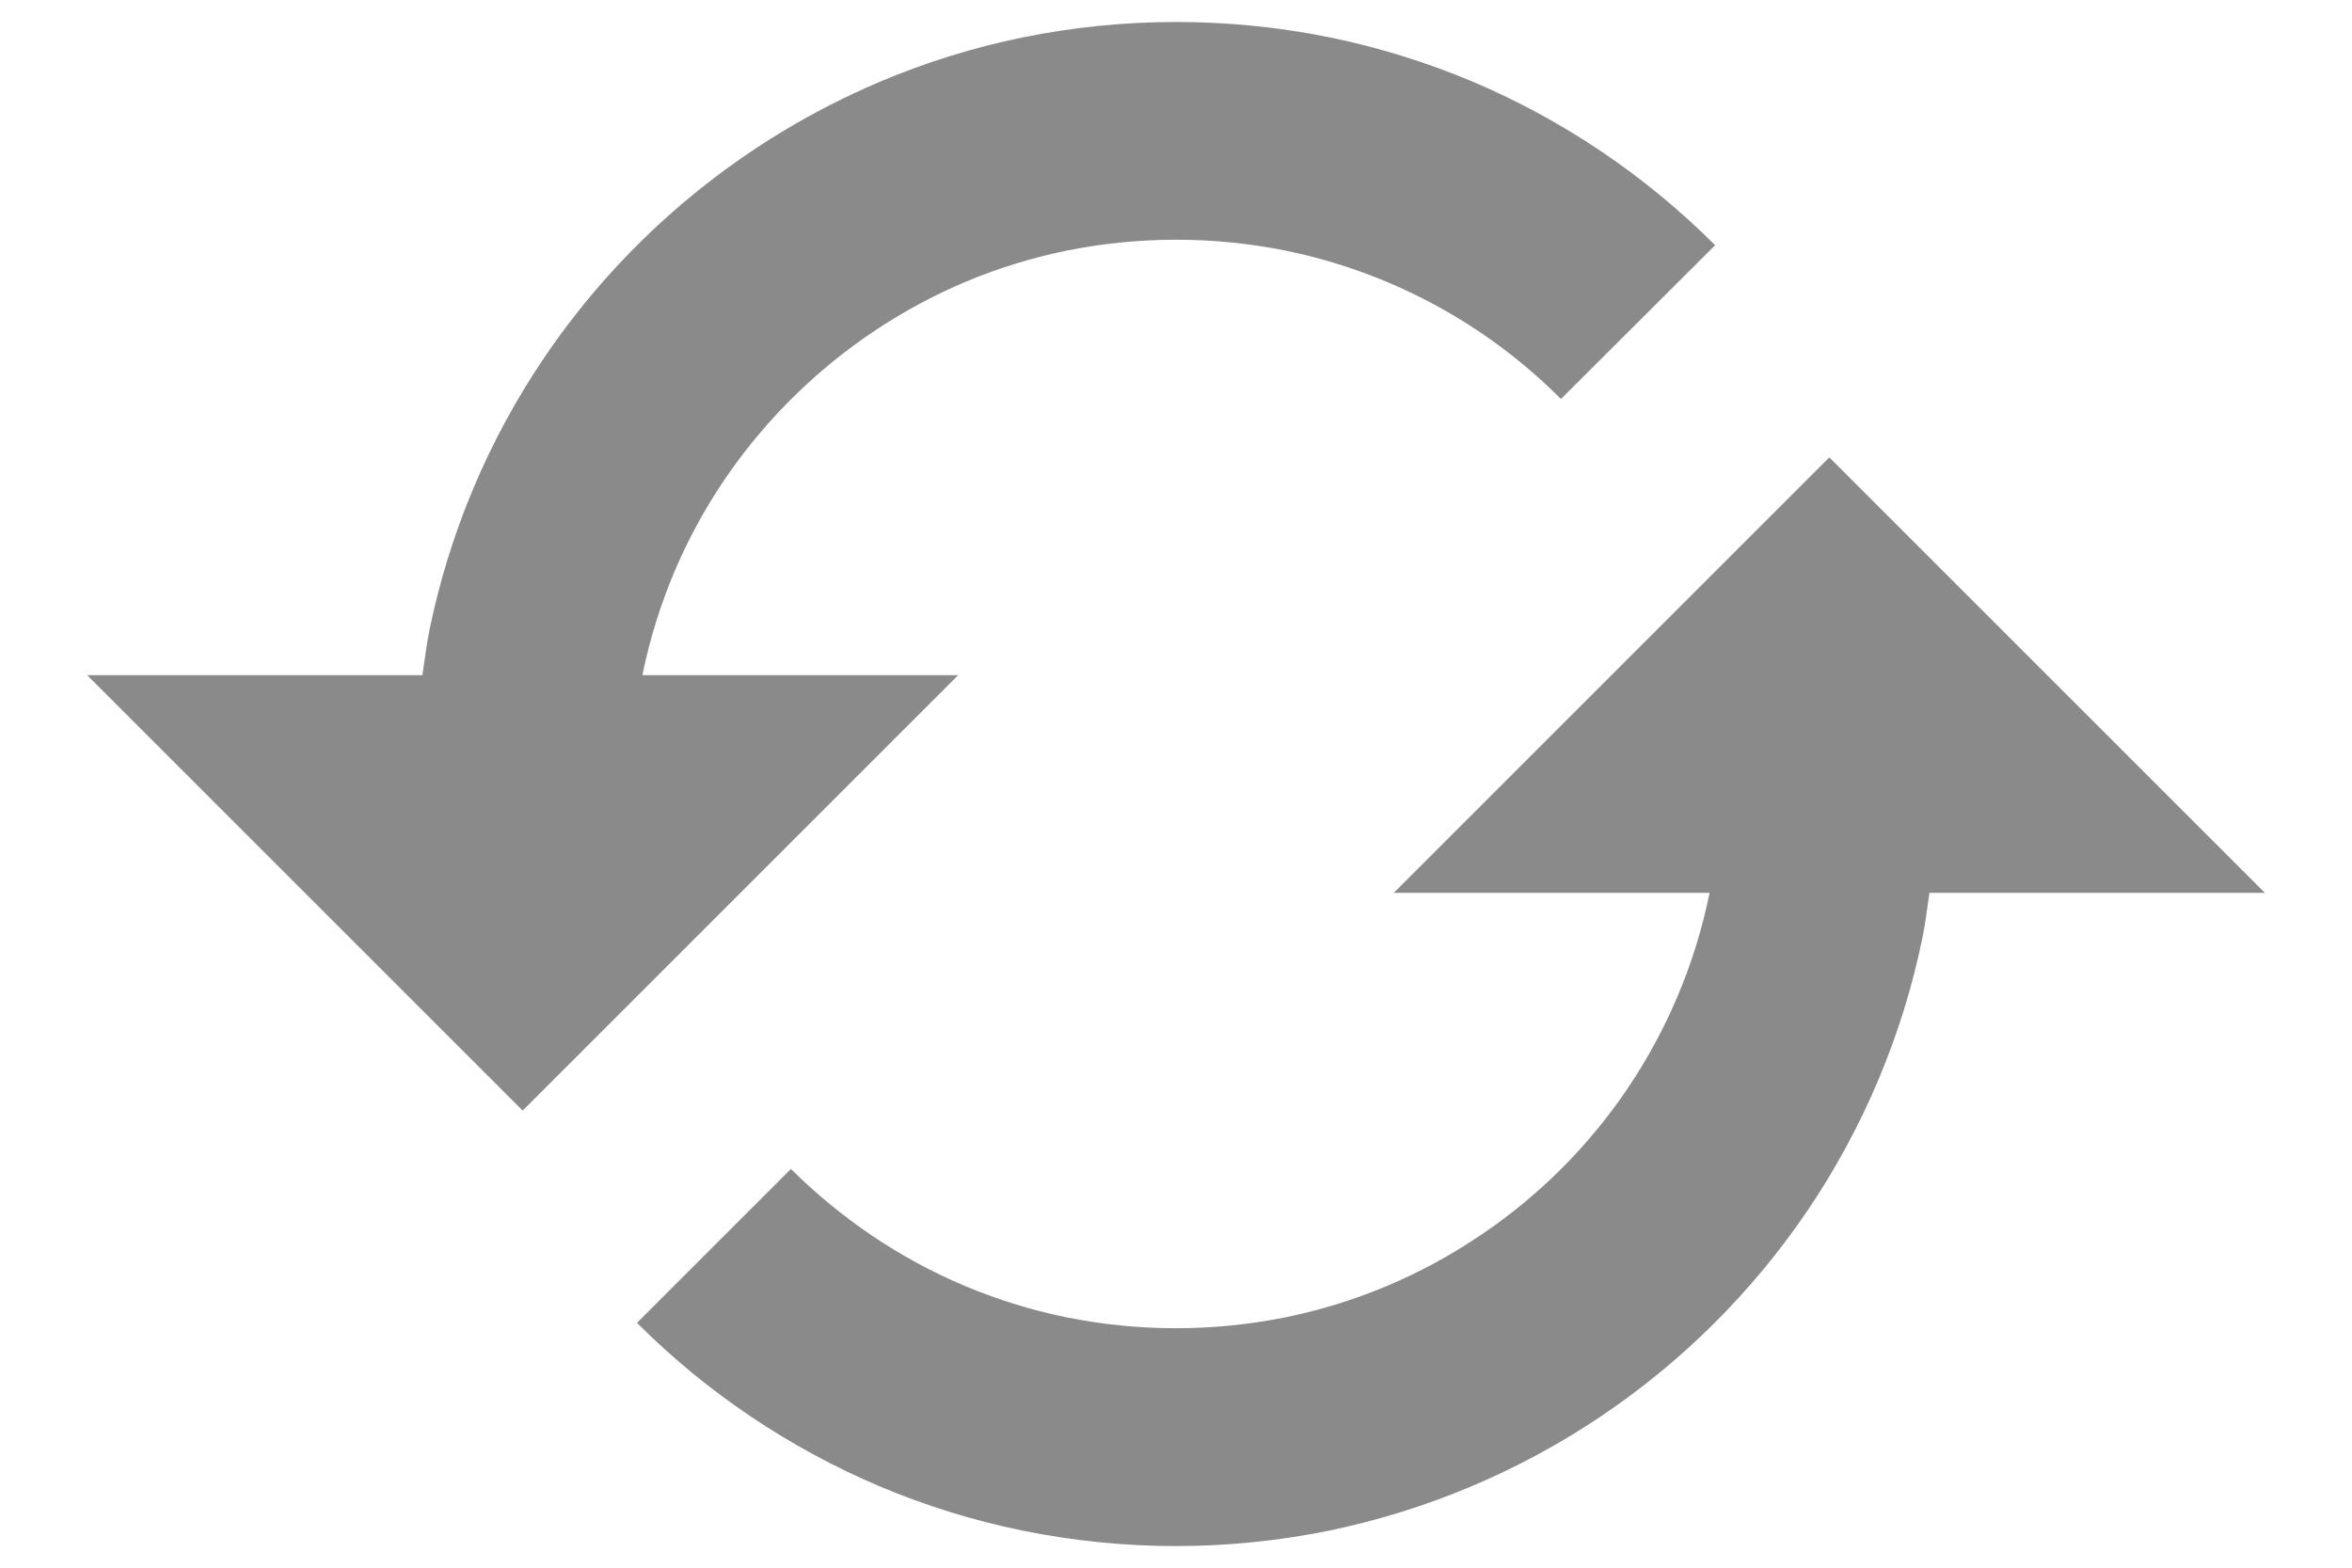 <svg width="18" height="12" viewBox="0 0 18 12" fill="none" xmlns="http://www.w3.org/2000/svg">
<path d="M7.333 5.168H4.918L4.918 5.16C5.027 4.627 5.24 4.121 5.545 3.671C5.999 3.003 6.635 2.479 7.378 2.162C7.63 2.055 7.893 1.974 8.16 1.919C8.715 1.807 9.287 1.807 9.842 1.919C10.639 2.083 11.371 2.477 11.946 3.054L13.126 1.877C12.594 1.345 11.965 0.92 11.273 0.626C10.919 0.477 10.552 0.363 10.177 0.286C9.402 0.129 8.603 0.129 7.828 0.286C7.452 0.363 7.084 0.477 6.731 0.627C5.69 1.069 4.798 1.802 4.164 2.739C3.737 3.37 3.439 4.079 3.286 4.826C3.263 4.939 3.25 5.054 3.233 5.168H0.667L4 8.501L7.333 5.168ZM10.667 6.834H13.083L13.082 6.841C12.864 7.909 12.234 8.849 11.329 9.456C10.879 9.761 10.373 9.974 9.84 10.083C9.285 10.195 8.714 10.195 8.159 10.083C7.626 9.974 7.12 9.761 6.67 9.456C6.449 9.306 6.242 9.136 6.053 8.948L4.875 10.126C5.407 10.658 6.037 11.082 6.729 11.376C7.083 11.526 7.452 11.64 7.825 11.716C8.6 11.874 9.399 11.874 10.173 11.716C11.667 11.406 12.981 10.526 13.836 9.262C14.262 8.631 14.56 7.922 14.713 7.176C14.736 7.064 14.749 6.949 14.766 6.834H17.333L14 3.501L10.667 6.834Z" fill="#8A8A8A"/>
</svg>
